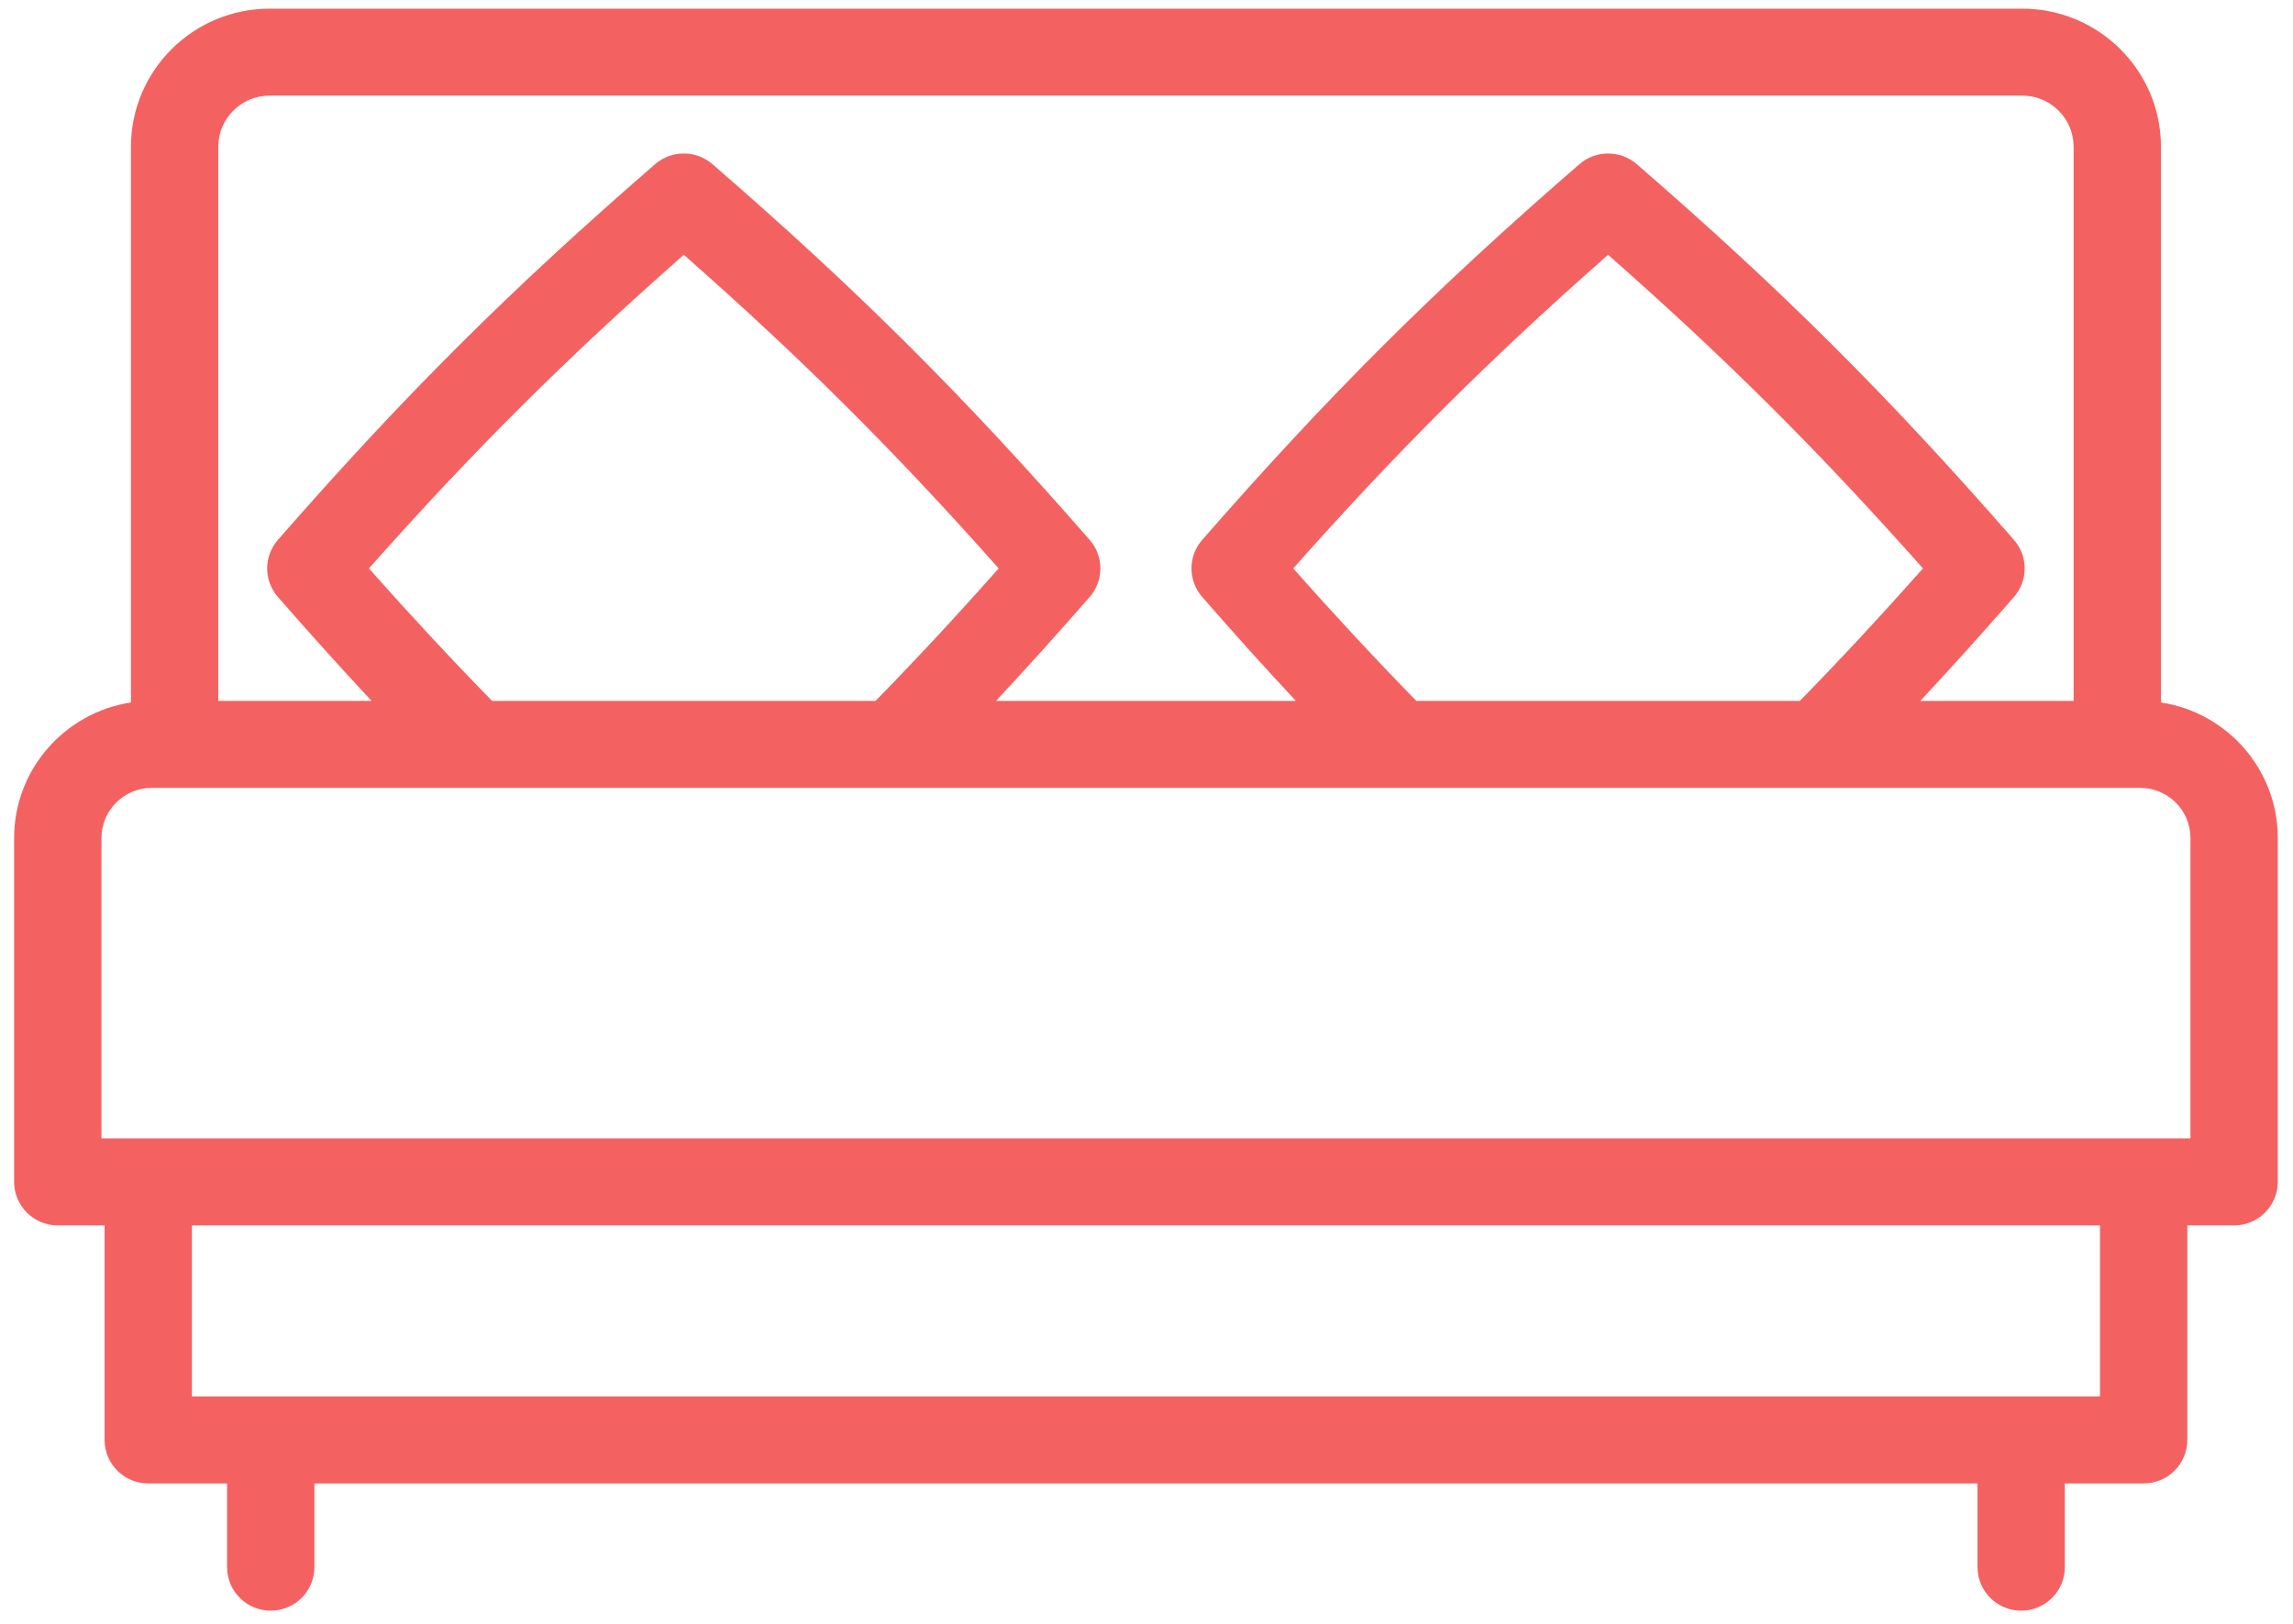 <?xml version="1.0" encoding="UTF-8" standalone="no"?>
<svg width="72px" height="51px" viewBox="0 0 72 51" version="1.1" xmlns="http://www.w3.org/2000/svg" xmlns:xlink="http://www.w3.org/1999/xlink">
    <!-- Generator: sketchtool 40.3 (33839) - http://www.bohemiancoding.com/sketch -->
    <title>55CB239E-C43C-4CA1-B8E4-FCD4C45CC6FB</title>
    <desc>Created with sketchtool.</desc>
    <defs></defs>
    <g id="Page-1" stroke="none" stroke-width="1" fill="none" fill-rule="evenodd" opacity="0.8">
        <g id="5" transform="translate(-364, -698)">
            <g id="icon-category-6" transform="translate(360, 684)">
                <g id="bed" transform="translate(4.444, 14.222)" fill="#F13A3A">
                    <g id="Capa_1">
                        <path d="M67.41,21.84 L67.41,4.387 C67.41,1.995 65.457,0.05 63.056,0.05 L8.022,0.05 C5.621,0.05 3.668,1.995 3.668,4.387 L3.668,21.84 C1.594,22.155 0,23.943 0,26.095 L0,36.898 C0,37.652 0.614,38.264 1.371,38.264 L2.84,38.264 L2.84,45.002 C2.84,45.757 3.454,46.368 4.211,46.368 L6.686,46.368 L6.686,48.998 C6.686,49.752 7.3,50.364 8.057,50.364 C8.814,50.364 9.428,49.752 9.428,48.998 L9.428,46.368 L61.65,46.368 L61.65,48.998 C61.65,49.752 62.264,50.364 63.021,50.364 C63.779,50.364 64.392,49.752 64.392,48.998 L64.392,46.368 L66.867,46.368 C67.625,46.368 68.238,45.757 68.238,45.002 L68.238,38.264 L69.707,38.264 C70.464,38.264 71.078,37.652 71.078,36.898 L71.078,26.095 C71.078,23.943 69.484,22.154 67.41,21.84 L67.41,21.84 Z M6.41,4.387 C6.41,3.502 7.133,2.781 8.022,2.781 L63.056,2.781 C63.945,2.781 64.668,3.502 64.668,4.387 L64.668,21.791 L59.853,21.791 C60.811,20.764 61.786,19.683 62.795,18.527 C63.244,18.013 63.243,17.248 62.795,16.735 C58.828,12.193 55.507,8.884 50.95,4.934 C50.434,4.487 49.666,4.487 49.15,4.934 C44.592,8.885 41.271,12.193 37.305,16.735 C36.856,17.248 36.856,18.013 37.305,18.527 C38.314,19.684 39.288,20.764 40.246,21.791 L30.831,21.791 C31.789,20.764 32.763,19.683 33.772,18.527 C34.221,18.013 34.221,17.248 33.772,16.735 C29.806,12.194 26.485,8.885 21.927,4.934 C21.411,4.487 20.643,4.487 20.127,4.934 C15.569,8.885 12.248,12.194 8.282,16.735 C7.833,17.248 7.833,18.013 8.282,18.527 C9.291,19.683 10.266,20.764 11.224,21.791 L6.41,21.791 L6.41,4.387 L6.41,4.387 Z M44.029,21.791 C42.768,20.501 41.493,19.13 40.163,17.631 C43.44,13.936 46.342,11.046 50.05,7.781 C53.757,11.045 56.659,13.936 59.937,17.631 C58.607,19.13 57.332,20.501 56.071,21.791 L44.029,21.791 L44.029,21.791 Z M15.007,21.791 C13.745,20.501 12.471,19.13 11.14,17.631 C14.417,13.937 17.32,11.046 21.028,7.781 C24.736,11.046 27.638,13.937 30.915,17.631 C29.585,19.13 28.31,20.501 27.048,21.791 L15.007,21.791 L15.007,21.791 Z M65.496,43.636 L5.582,43.636 L5.582,38.264 L65.496,38.264 L65.496,43.636 L65.496,43.636 Z M68.336,35.532 L2.742,35.532 L2.742,26.095 C2.742,25.228 3.45,24.523 4.321,24.523 L66.757,24.523 C67.628,24.523 68.336,25.228 68.336,26.095 L68.336,35.532 L68.336,35.532 Z" id="Shape"></path>
                    </g>
                </g>
                <rect id="Rectangle-39-Copy" x="0" y="0" width="80" height="80"></rect>
            </g>
        </g>
    </g>
</svg>